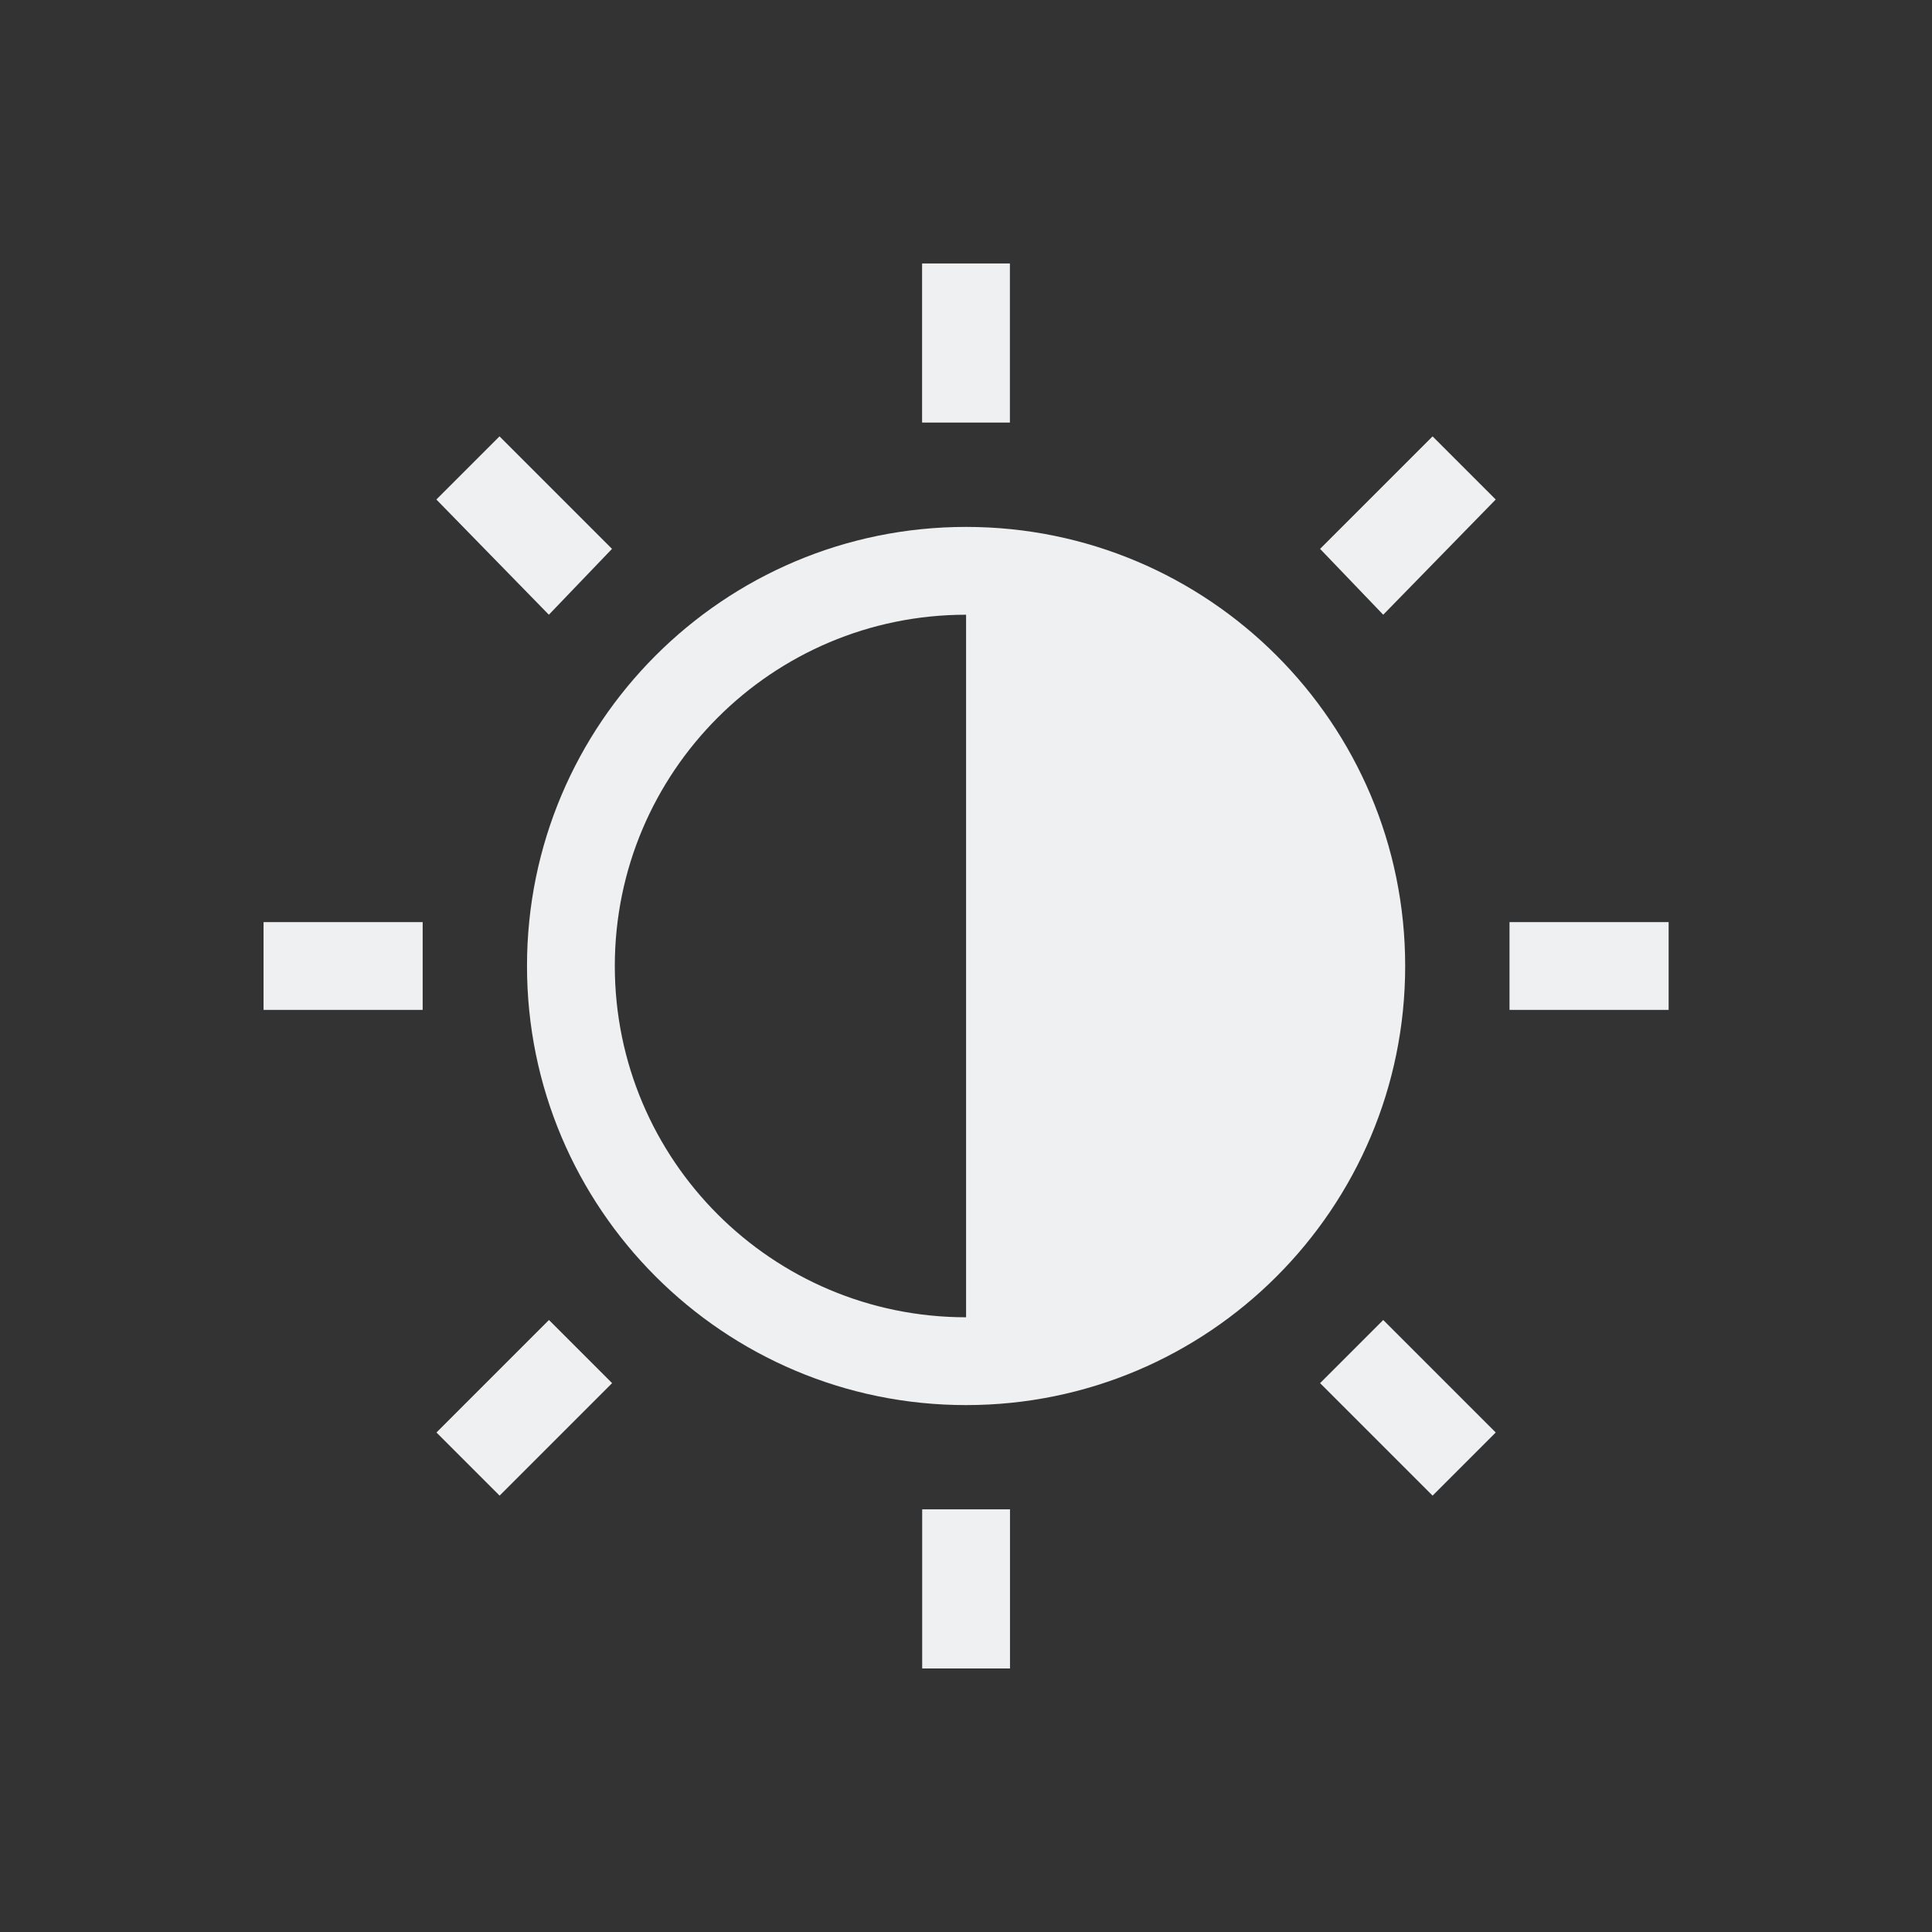 <svg xmlns="http://www.w3.org/2000/svg" viewBox="0 0 22 22">
  <rect x="0" y="0" width="22" height="22" fill="#333333" stroke="none"/>
  <defs id="defs3051">
    <style type="text/css" id="current-color-scheme">
      .ColorScheme-Text {
        color:#eff0f1;
      }
      </style>
  </defs>
 <path 
     style="fill:currentColor;fill-opacity:1;stroke:none" 
	 transform="translate(-1-1)" 
	 d="m11.5 4v1.812h1v-1.812h-1m-4.812 1.969l-.719.719 1.281 1.312.719-.75-1.281-1.281m10.625 0l-1.281 1.281.719.75 1.281-1.312-.719-.719m-5.312 1.031c-2.761 0-5 2.239-5 5 0 2.761 2.239 5 5 5 2.761 0 5-2.239 5-5 0-2.761-2.239-5-5-5zm0 1v8c-2.209 0-4-1.791-4-4 0-2.209 1.791-4 4-4m-8 3.5v1h1.812v-1h-1.812m14.188 0v1h1.812v-1h-1.812zm-10.938 4.531l-1.281 1.281.719.719 1.281-1.281-.719-.719m9.5 0l-.719.719 1.281 1.281.719-.719-1.281-1.281m-5.25 2.156v1.812h1v-1.812h-1z"
	 class="ColorScheme-Text"
     />
</svg>
